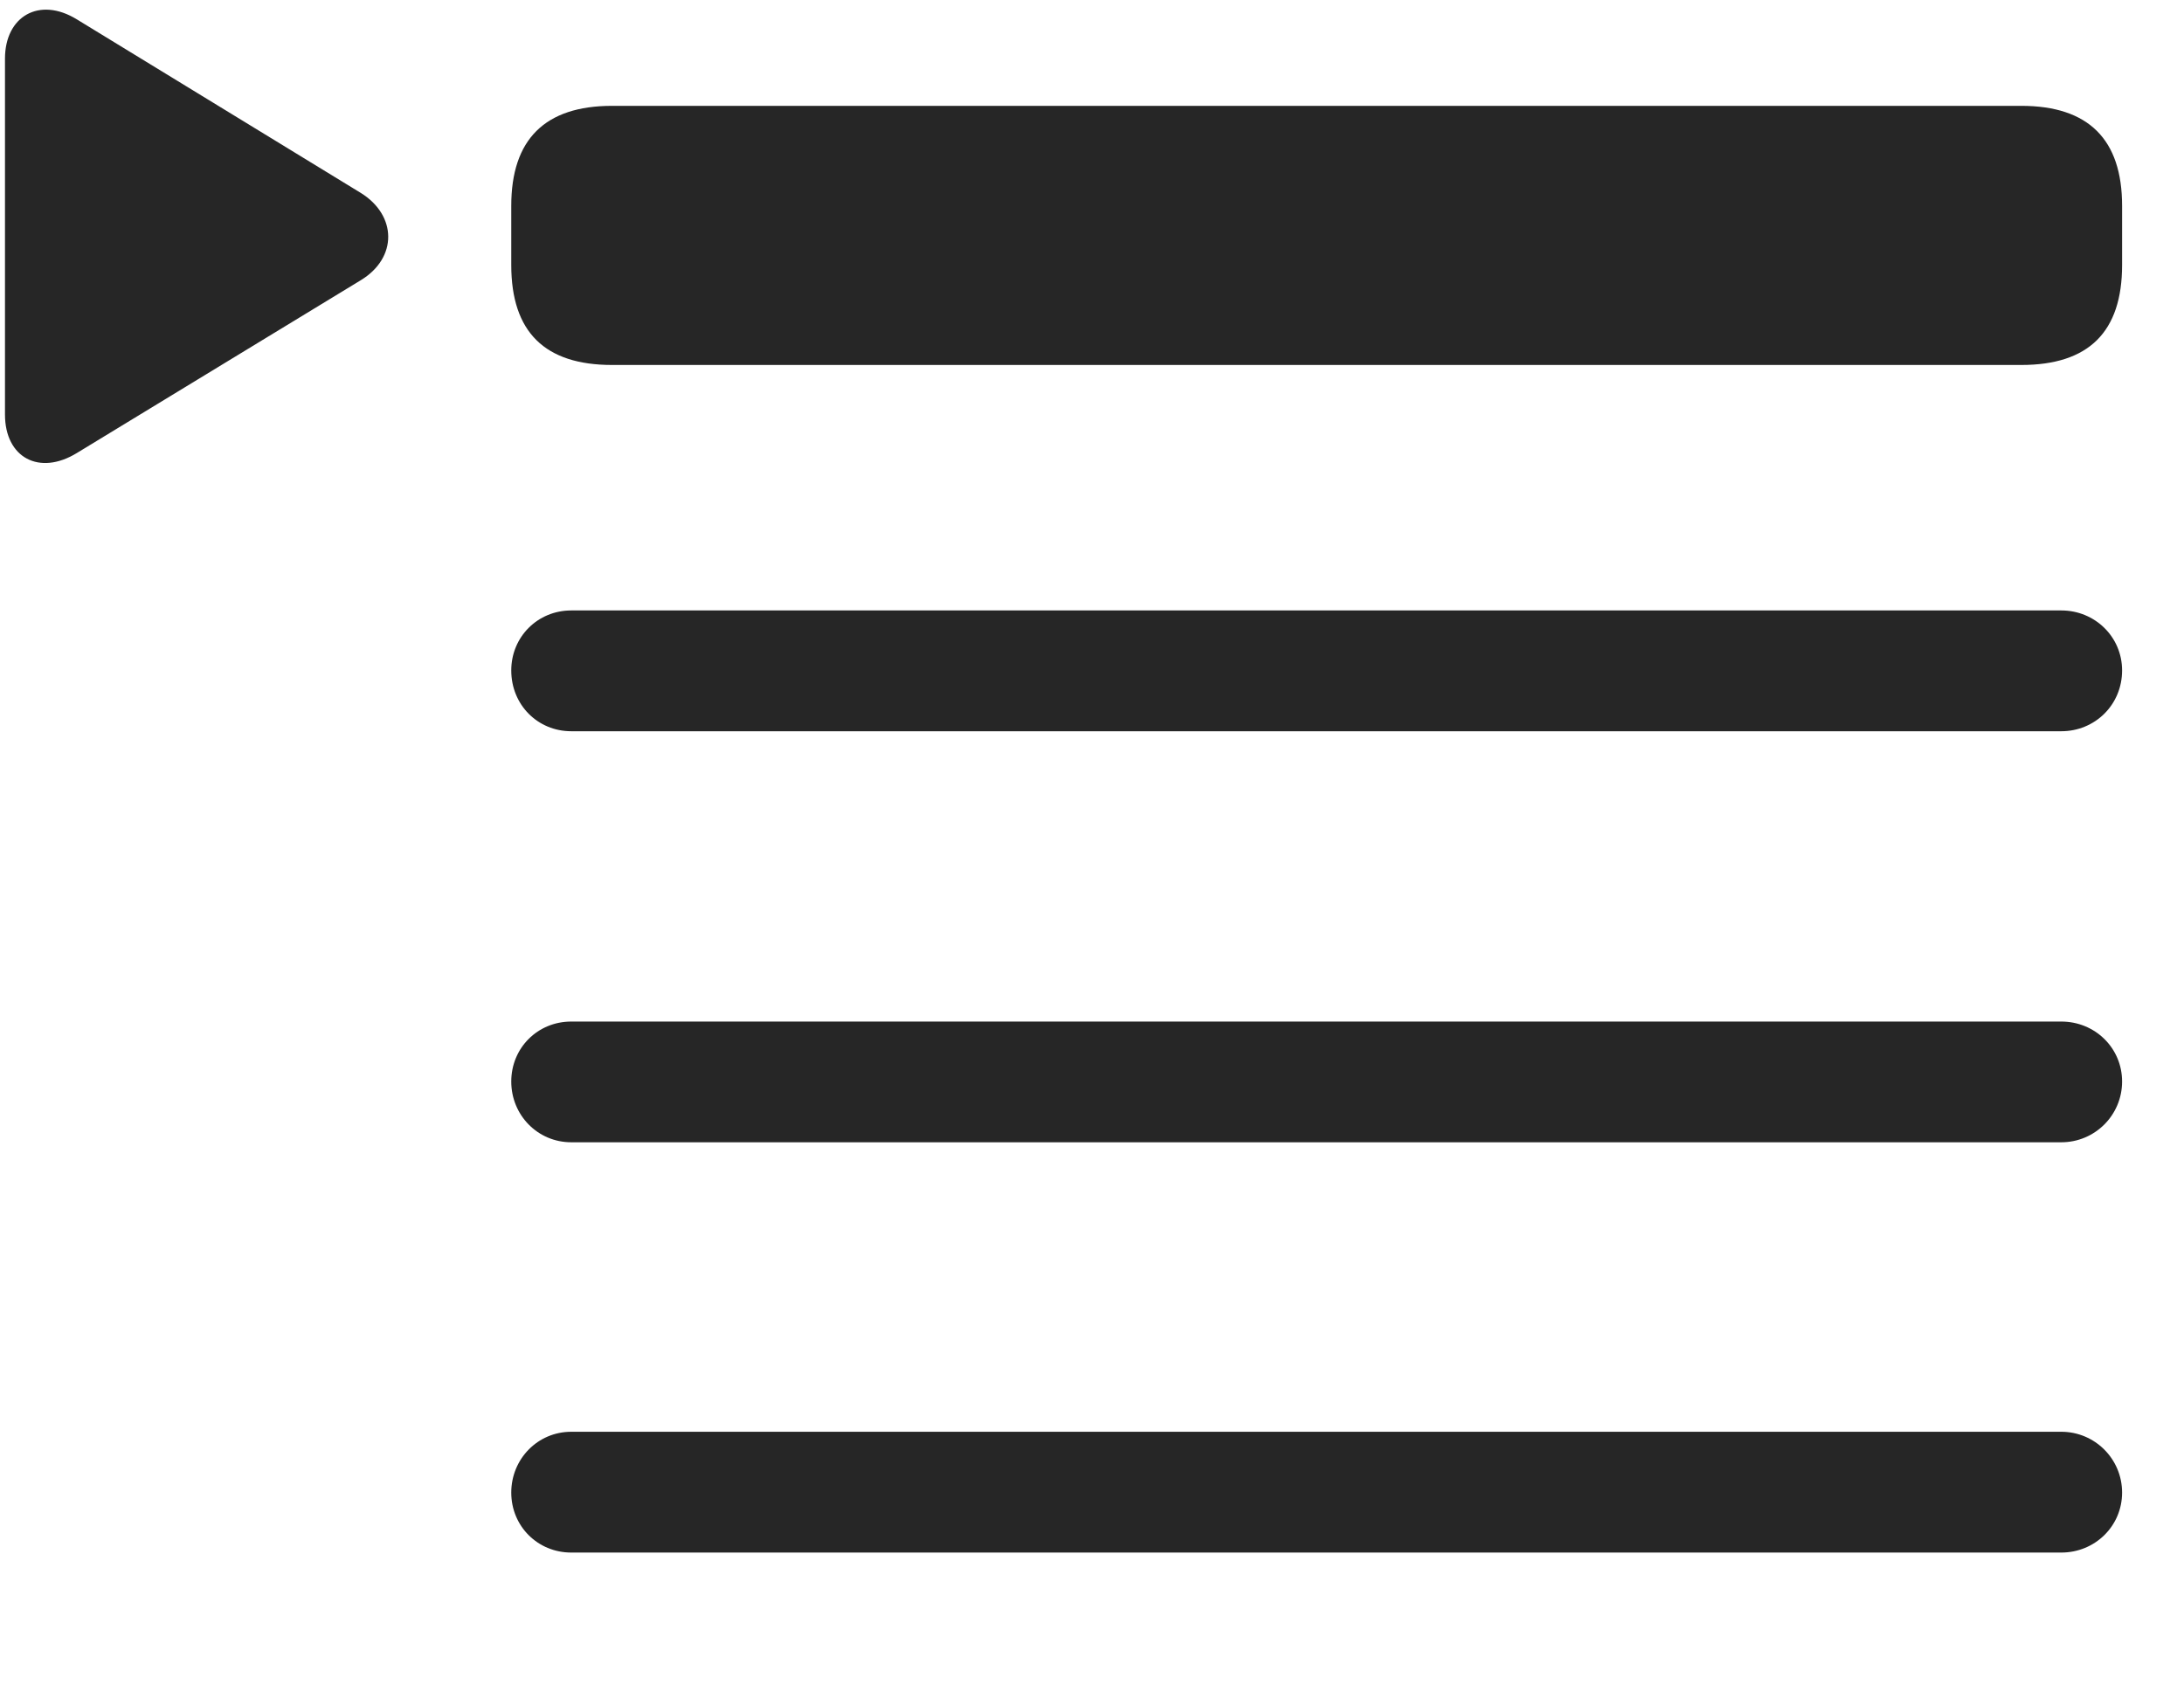 <svg width="32" height="25" viewBox="0 0 32 25" fill="none" xmlns="http://www.w3.org/2000/svg">
<g clip-path="url(#clip0_2207_22292)">
<path d="M8.37 10.715H30.202C30.695 10.715 31.093 10.328 31.093 9.824C31.093 9.332 30.695 8.945 30.202 8.945H8.37C7.878 8.945 7.491 9.332 7.491 9.824C7.491 10.328 7.878 10.715 8.37 10.715ZM8.37 16.738H30.202C30.695 16.738 31.093 16.34 31.093 15.848C31.093 15.355 30.695 14.969 30.202 14.969H8.37C7.878 14.969 7.491 15.355 7.491 15.848C7.491 16.34 7.878 16.738 8.37 16.738ZM8.37 22.75H30.202C30.695 22.75 31.093 22.363 31.093 21.871C31.093 21.379 30.695 20.98 30.202 20.98H8.37C7.878 20.98 7.491 21.379 7.491 21.871C7.491 22.363 7.878 22.75 8.37 22.75Z" fill="black" fill-opacity="0.85"/>
<path d="M1.128 6.637L5.288 4.105C5.827 3.777 5.816 3.156 5.288 2.828L1.128 0.285C0.577 -0.055 0.073 0.238 0.073 0.859V6.074C0.073 6.707 0.577 6.976 1.128 6.637ZM8.968 5.348H29.616C30.601 5.348 31.093 4.867 31.093 3.883V3.016C31.093 2.043 30.601 1.551 29.616 1.551H8.968C7.984 1.551 7.491 2.043 7.491 3.016V3.883C7.491 4.867 7.984 5.348 8.968 5.348Z" fill="black" fill-opacity="0.85"/>
</g>
<defs>
<clipPath id="clip0_2207_22292">
<rect width="31.02" height="24.041" fill="white" transform="translate(0.073 0.142)"/>
</clipPath>
</defs>
</svg>
